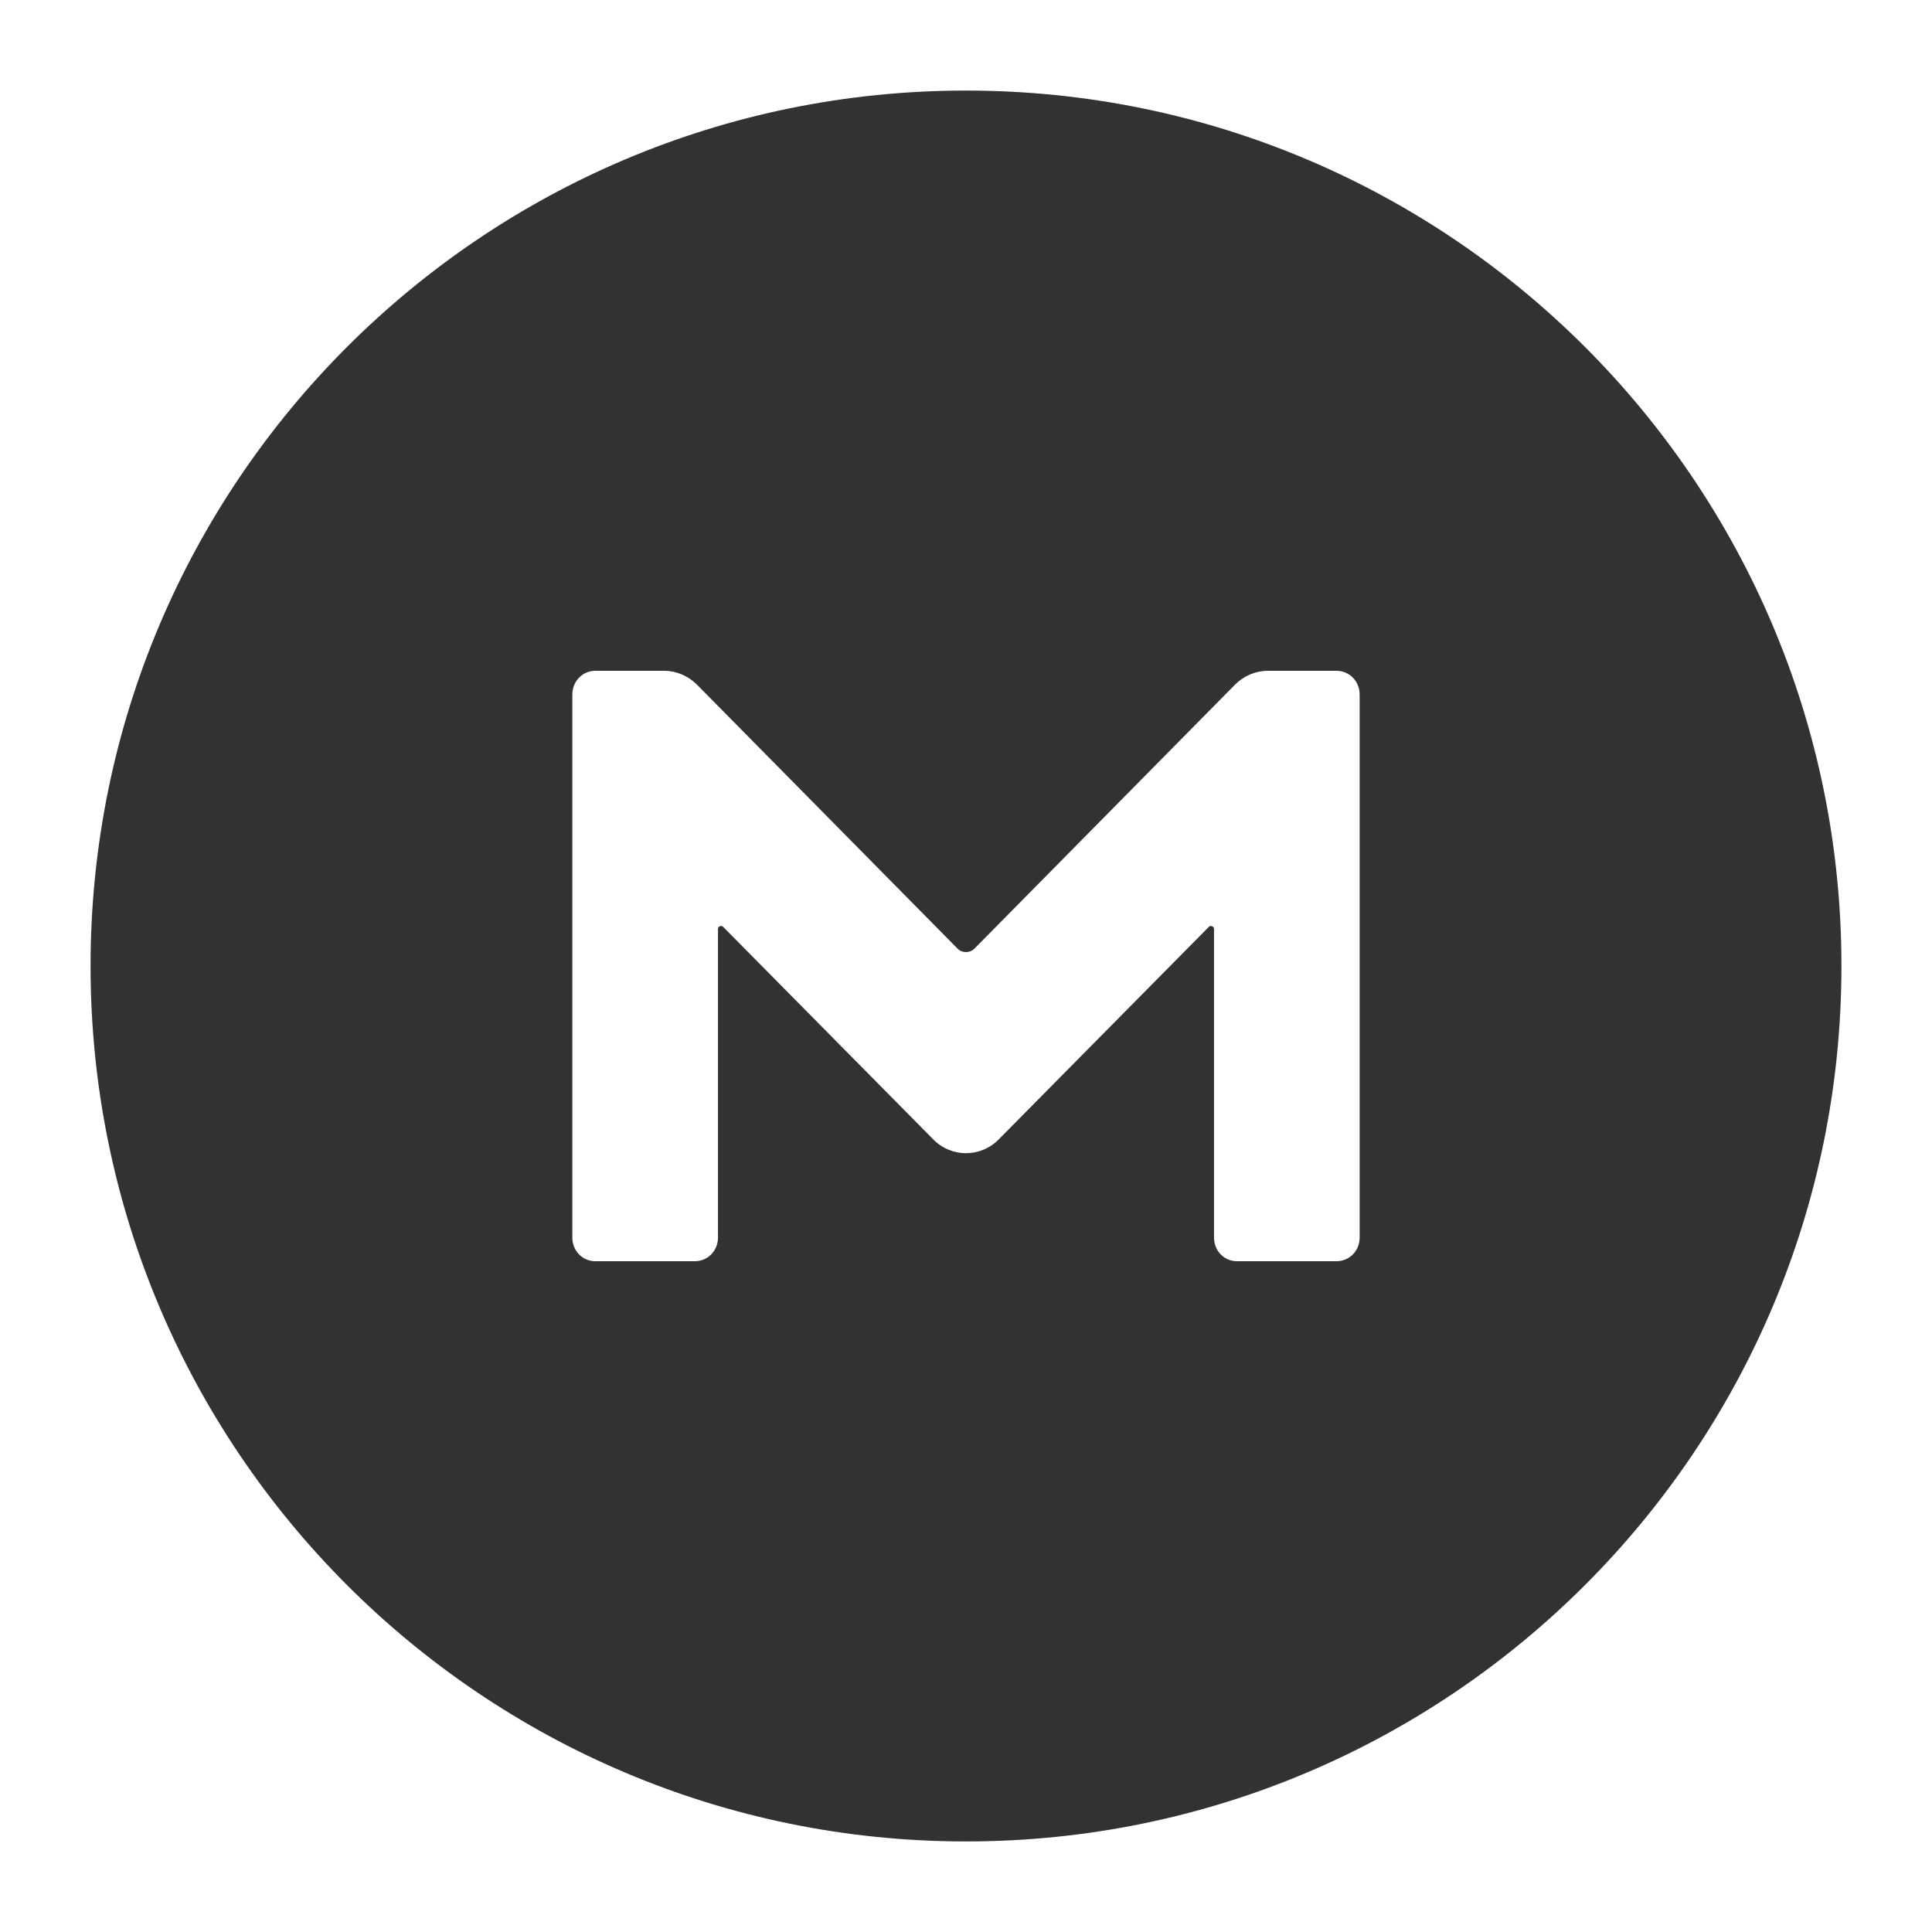 <svg width="16" height="16" viewBox="0 0 16 16" fill="none" xmlns="http://www.w3.org/2000/svg">
    <g clip-path="url(#clip0_53_6004)">
        <path fill-rule="evenodd" clip-rule="evenodd"
            d="M8 0.75C3.996 0.75 0.75 3.996 0.75 8C0.75 12.004 3.996 15.25 8 15.25C12.004 15.25 15.25 12.004 15.25 8C15.25 3.996 12.004 0.75 8 0.75ZM11.068 10.445C11.174 10.445 11.26 10.36 11.26 10.249V5.751C11.26 5.641 11.174 5.555 11.068 5.555H10.502C10.4 5.555 10.302 5.596 10.229 5.669L8.069 7.857C8.032 7.894 7.967 7.894 7.931 7.857L5.771 5.669C5.697 5.596 5.6 5.555 5.498 5.555H4.931C4.825 5.555 4.74 5.641 4.74 5.751V10.249C4.74 10.36 4.825 10.445 4.931 10.445H5.754C5.86 10.445 5.946 10.36 5.946 10.249V7.694C5.946 7.67 5.974 7.662 5.987 7.674L7.727 9.434C7.878 9.589 8.122 9.589 8.273 9.434L10.013 7.674C10.025 7.662 10.054 7.67 10.054 7.694V10.249C10.054 10.36 10.139 10.445 10.245 10.445H11.068Z"
            fill="#303233" />
    </g>
    <defs>
        <clipPath id="clip0_53_6004">
            <rect width="16" height="16" fill="white" />
        </clipPath>
    </defs>
</svg>

